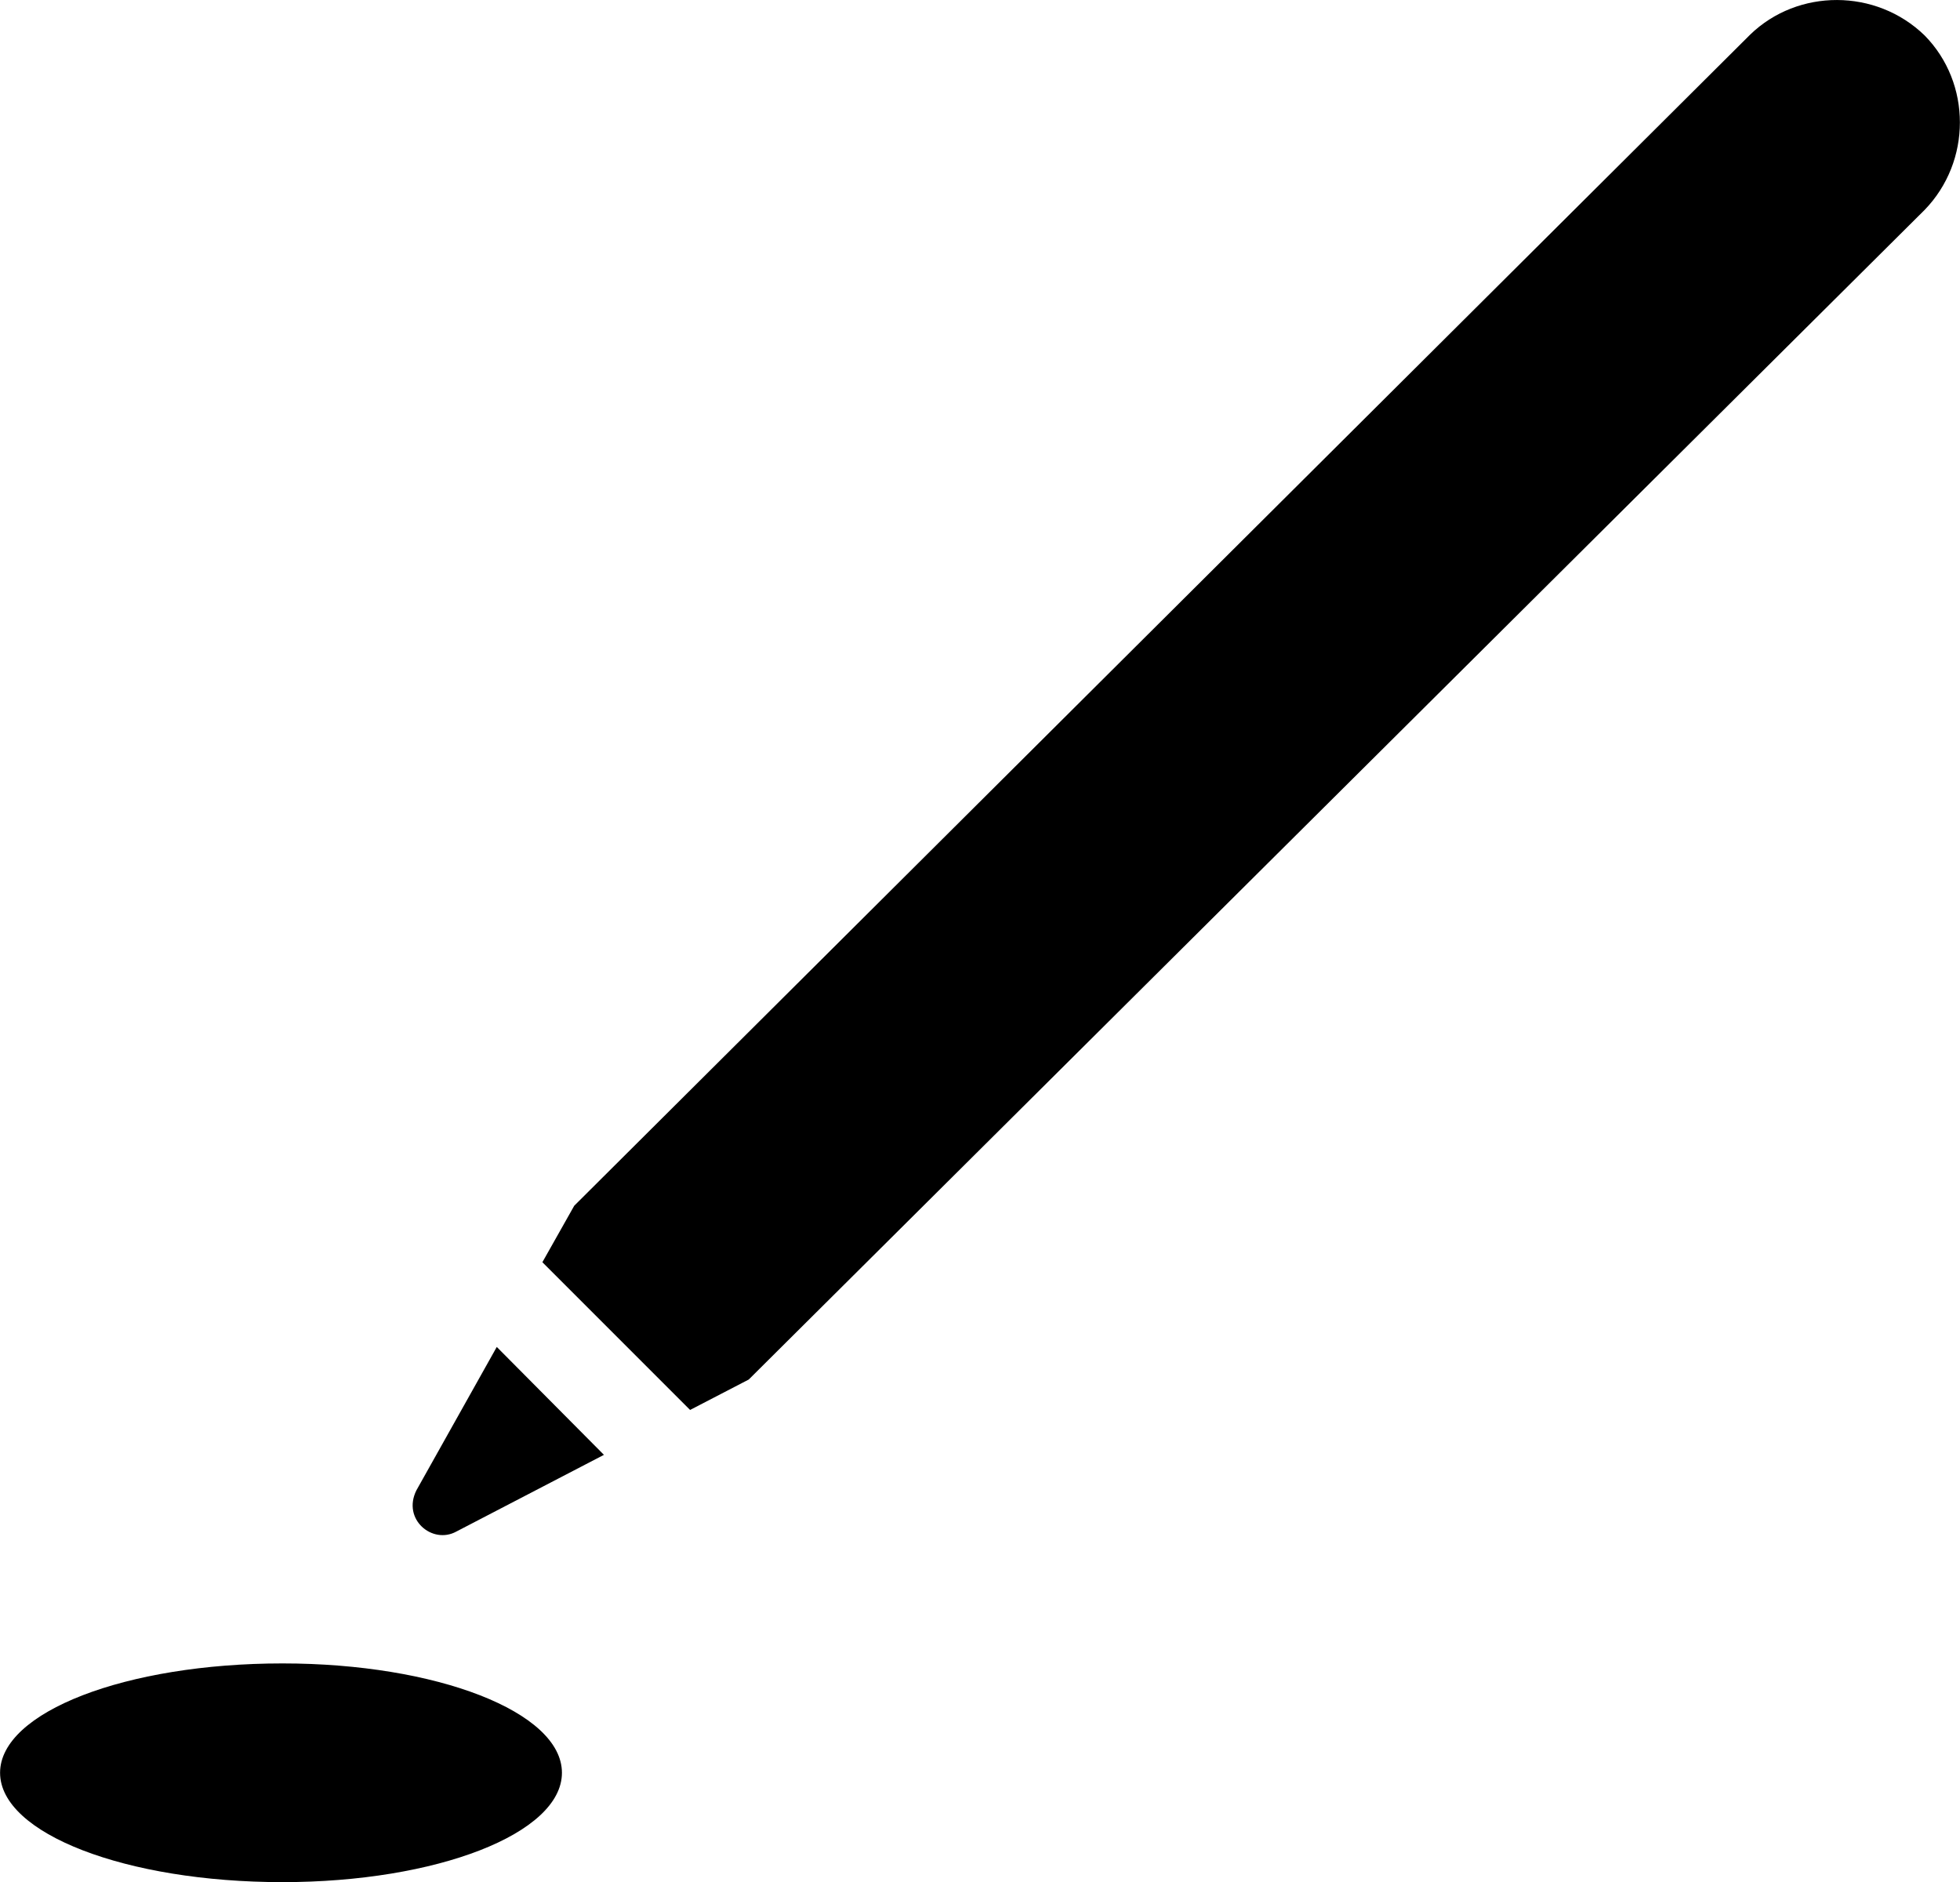 
<svg
    viewBox="0 0 27.07 25.992"
    xmlns="http://www.w3.org/2000/svg"
>
    <path
        fill="inherit"
        d="M7.491 17.429L9.531 19.469L10.341 19.049L26.581 2.899C27.231 2.229 27.231 1.149 26.581 0.489C25.911 -0.161 24.831 -0.161 24.171 0.479L7.931 16.649ZM5.751 20.579C5.551 20.979 5.971 21.329 6.301 21.149L8.341 20.089L6.861 18.599ZM3.901 25.989C6.031 25.989 7.761 25.319 7.761 24.479C7.761 23.639 6.031 22.969 3.901 22.969C1.741 22.969 0.001 23.639 0.001 24.479C0.001 25.319 1.741 25.989 3.901 25.989Z"
        fillRule="evenodd"
        clipRule="evenodd"
    />
</svg>
        